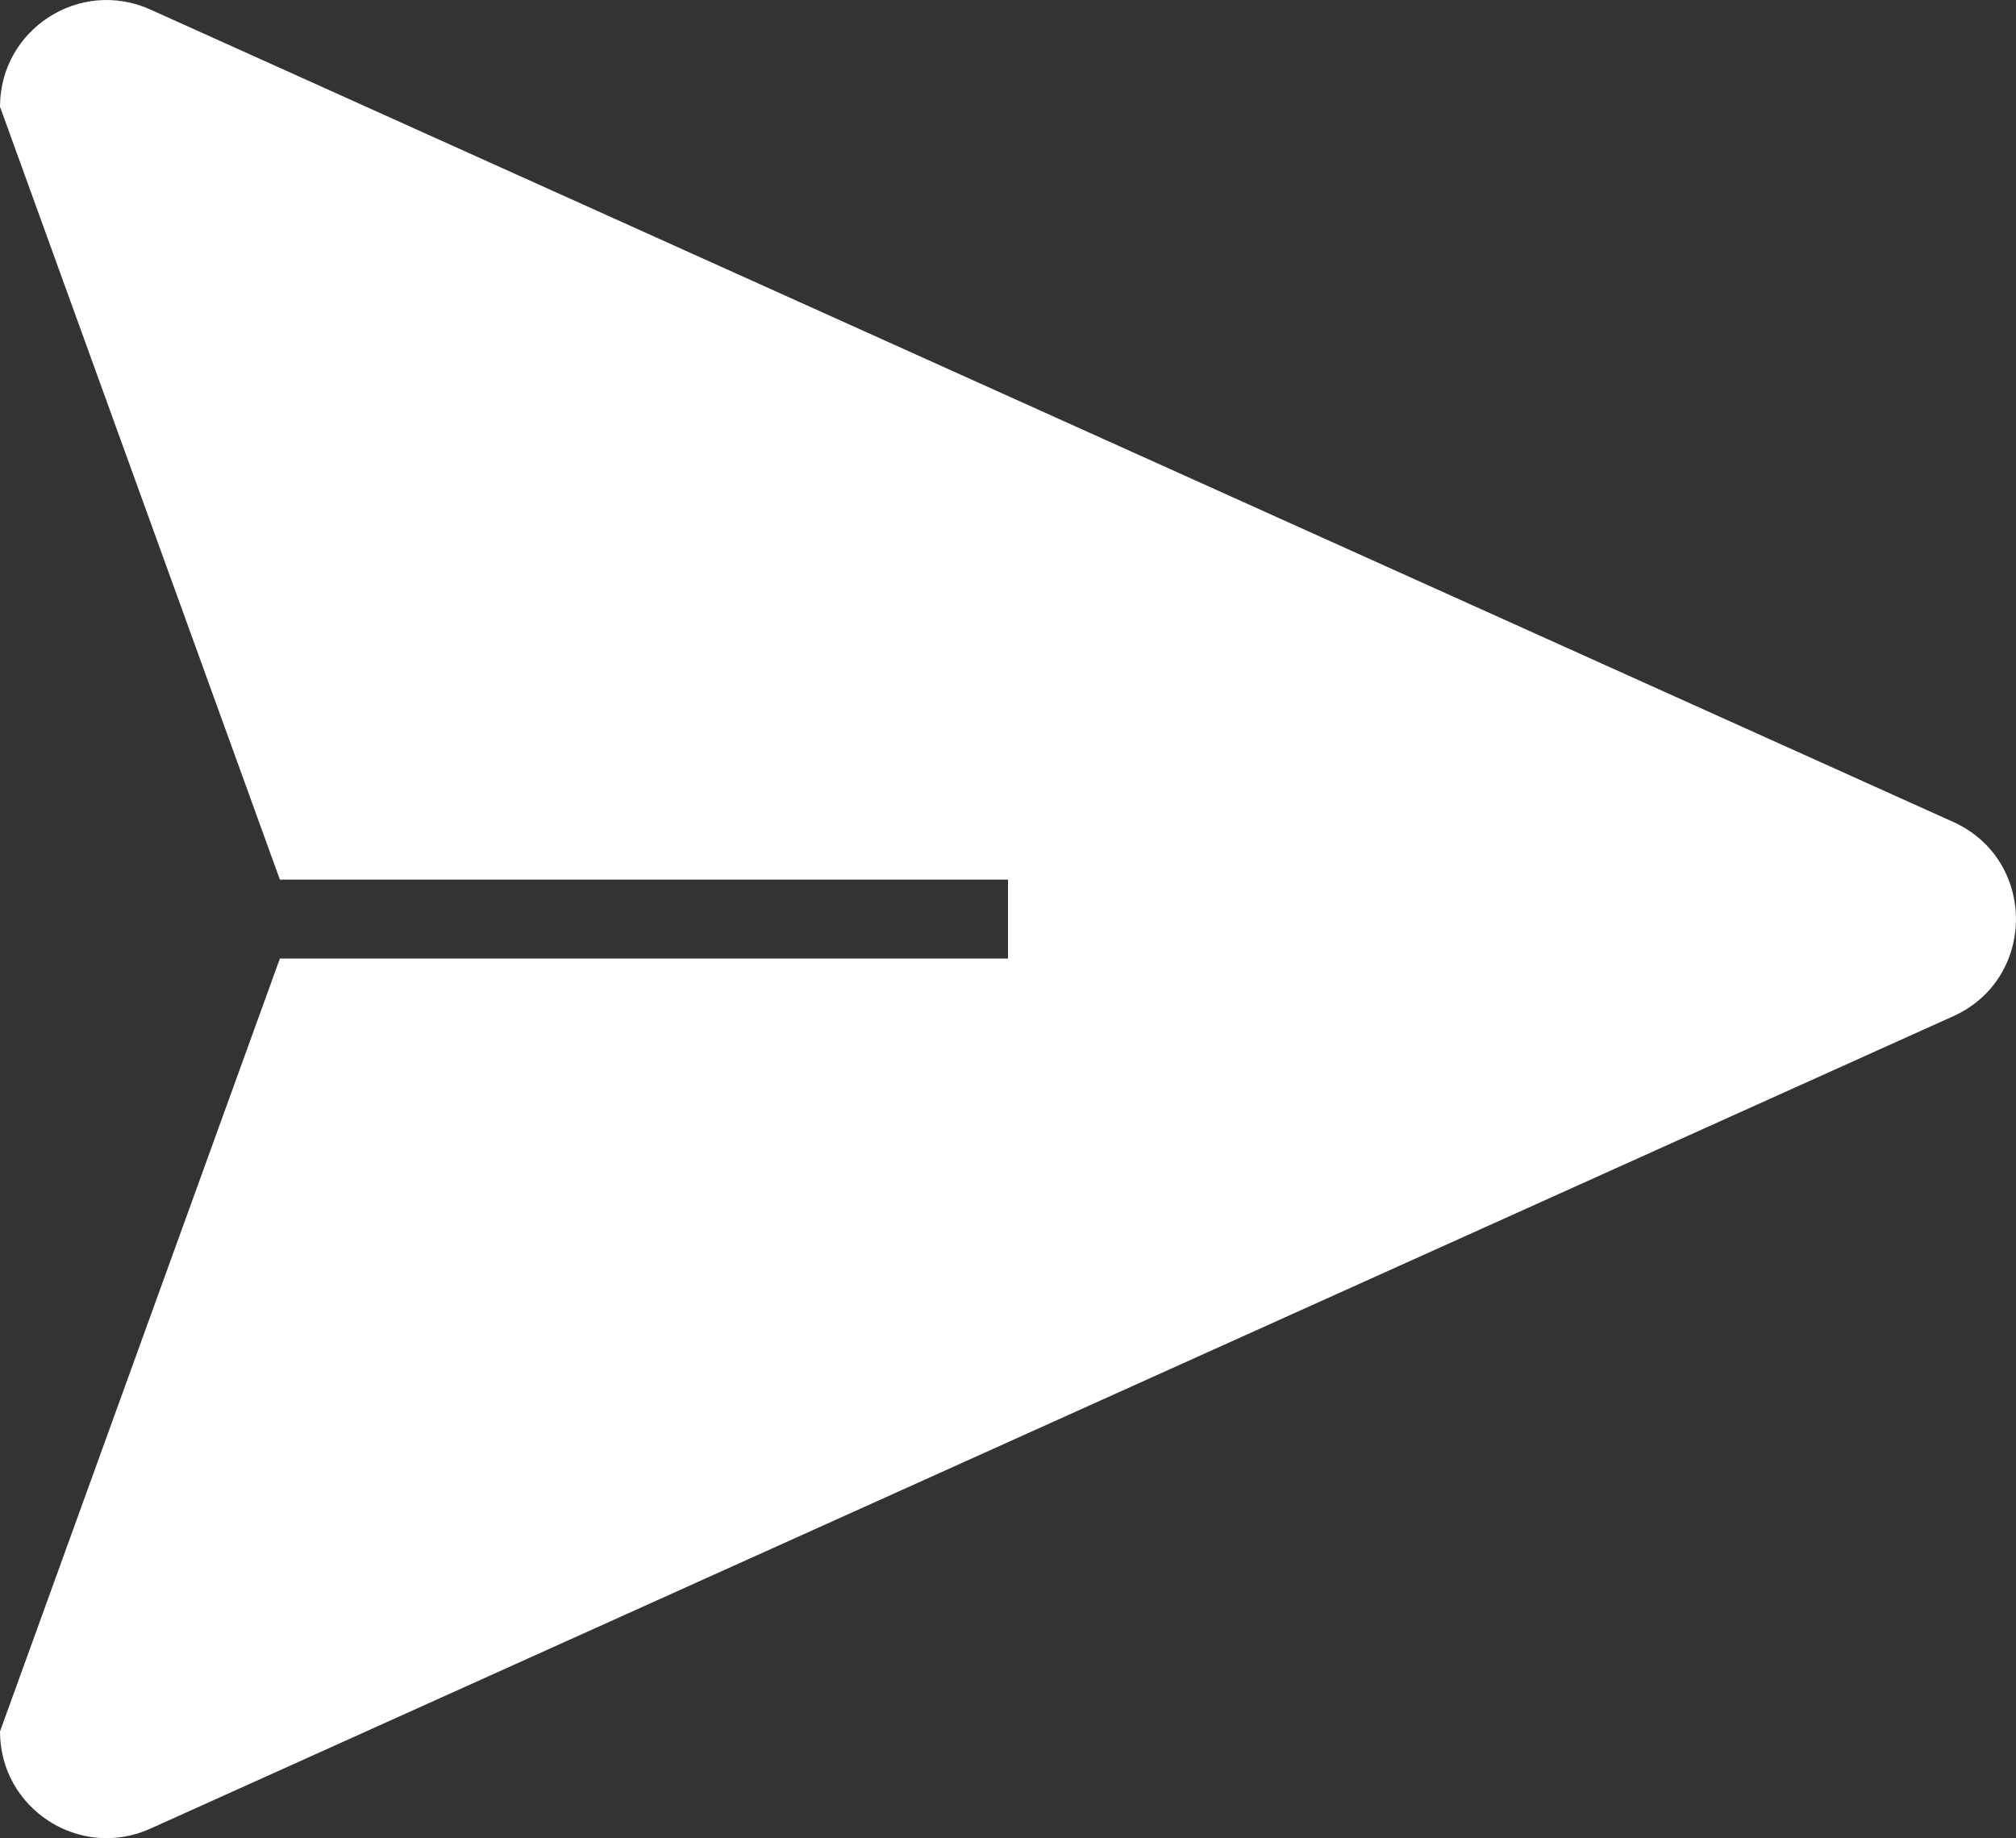 <?xml version="1.0" encoding="UTF-8"?>
<svg id="Layer_2" data-name="Layer 2" xmlns="http://www.w3.org/2000/svg" viewBox="0 0 207.44 189.12">
  <rect x="0" y="0" width="207.44" height="189.12" fill="#333333" stroke="none"/>
  <defs>
    <style>
      .cls-1 {
        fill: #fff;
        stroke-width: 0px;
      }
    </style>
  </defs>
  <g id="Layer_1-2" data-name="Layer 1">
    <path class="cls-1" d="m15.47,188.14l185.5-83.58c8.62-3.88,8.62-16.11,0-20L15.47.98C8.21-2.29,0,3.02,0,10.98l28.8,79.52h74.92v8.12H28.8L0,178.14c0,7.96,8.21,13.27,15.47,10Z"/>
  </g>
</svg>